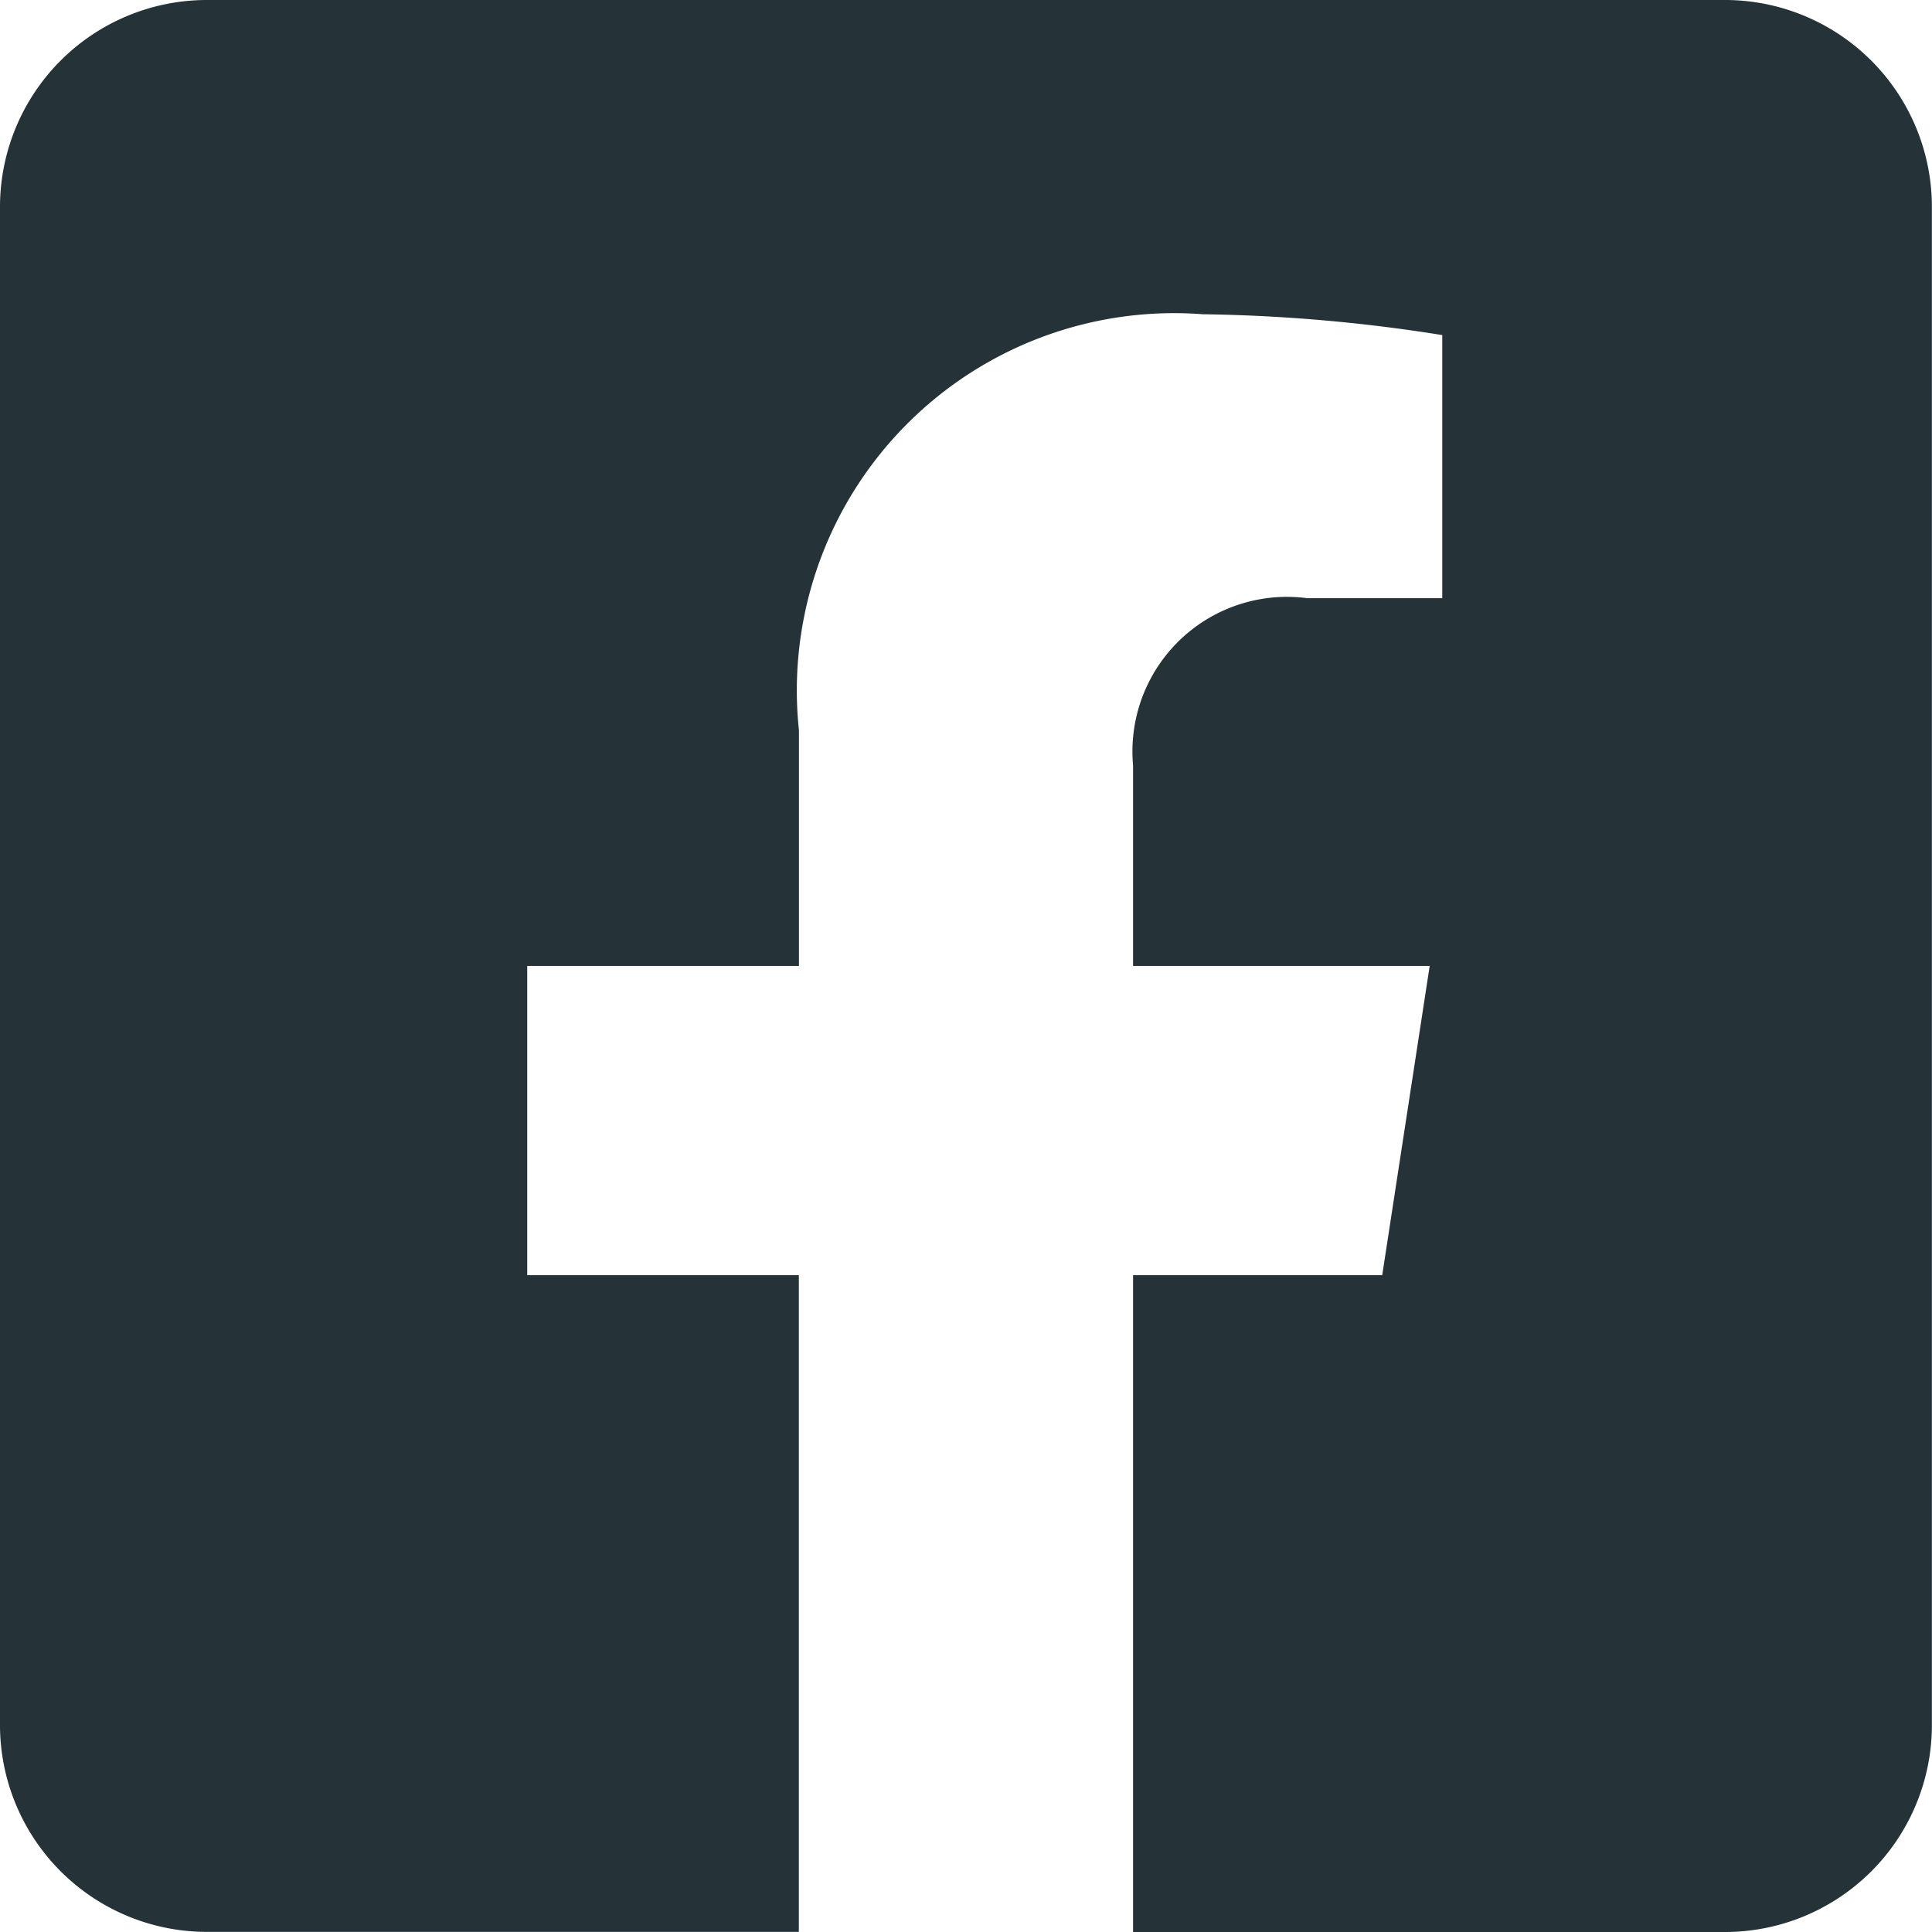 <svg xmlns="http://www.w3.org/2000/svg" width="17.989" height="17.989" viewBox="0 0 17.989 17.989">
  <path id="Icon_awesome-facebook-square" data-name="Icon awesome-facebook-square" d="M16.061,2.25H1.927A1.927,1.927,0,0,0,0,4.177V18.311a1.927,1.927,0,0,0,1.927,1.927H7.438V14.123H4.909V11.244h2.53V9.05A3.513,3.513,0,0,1,11.2,5.176a15.325,15.325,0,0,1,2.229.194V7.82H12.173A1.439,1.439,0,0,0,10.55,9.375v1.869h2.762l-.442,2.879H10.55v6.116h5.511a1.927,1.927,0,0,0,1.927-1.927V4.177A1.927,1.927,0,0,0,16.061,2.25Z" transform="translate(0 -2.25)" fill="#253237"/>
</svg>
